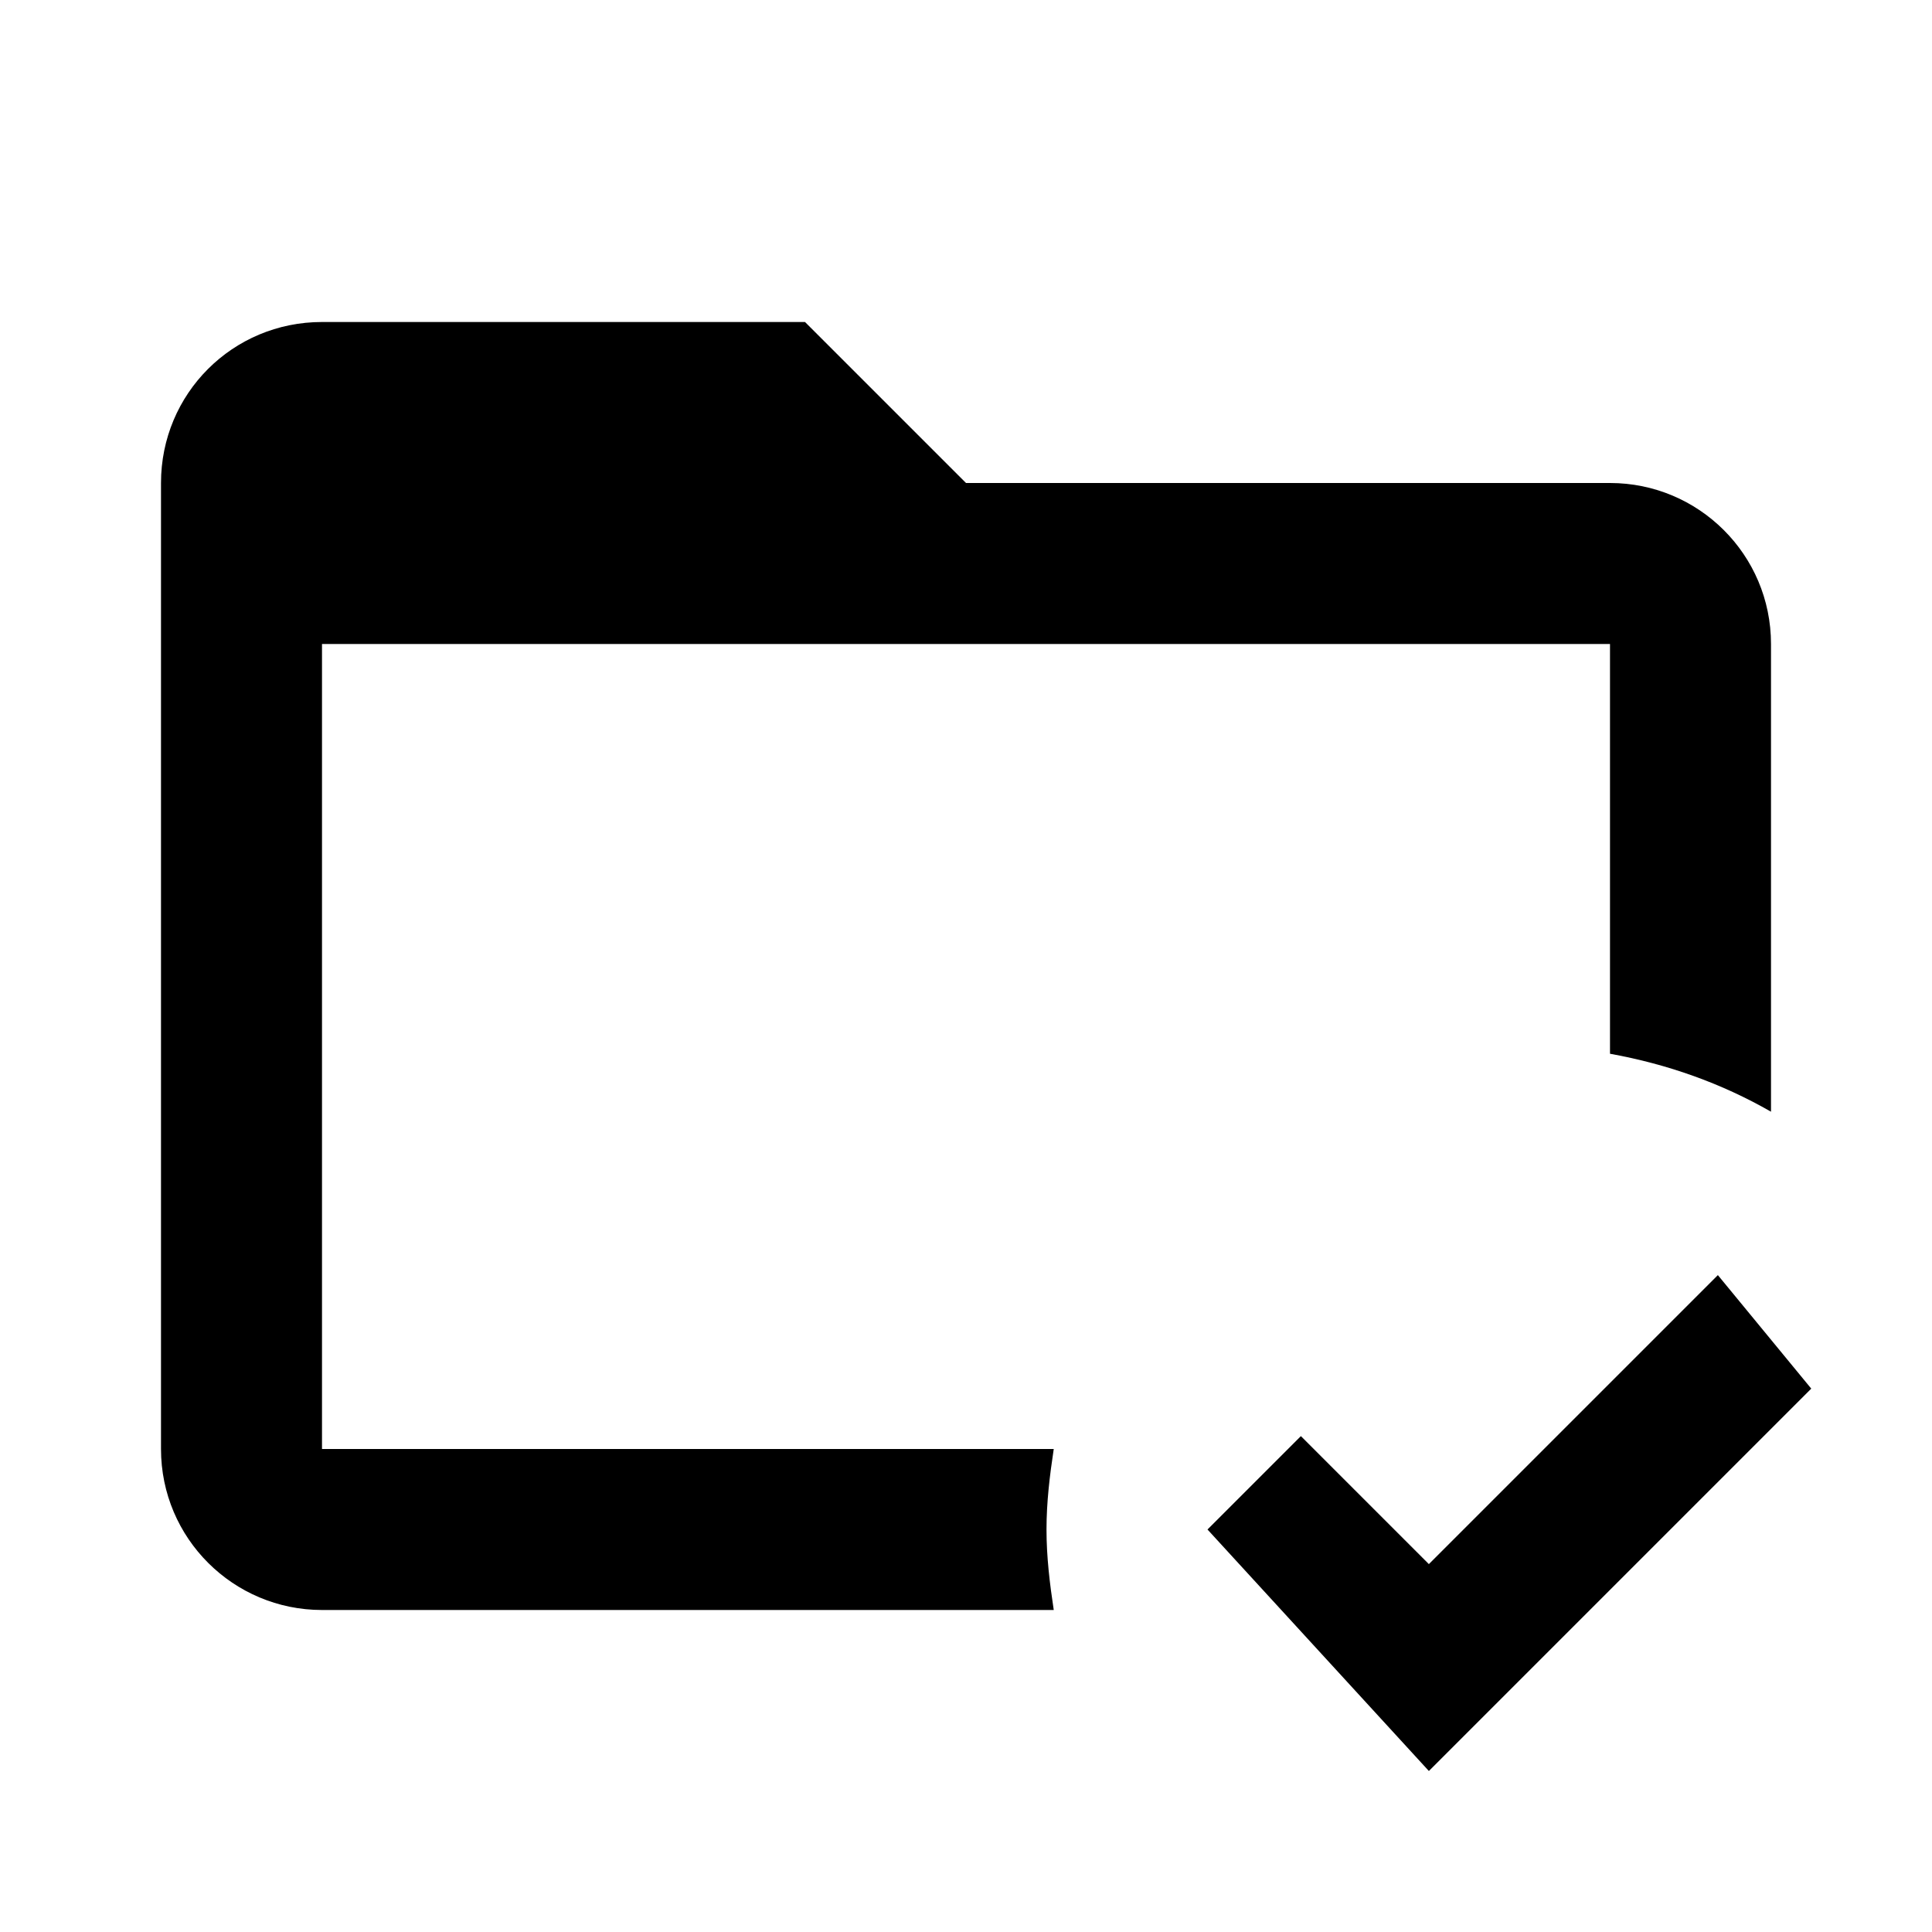 <svg xmlns="http://www.w3.org/2000/svg" id="mdi-folder-check-outline" viewBox="0 0 24 24" fill="currentColor"><path d="M13 19C13 19.34 13.04 19.67 13.09 20H4C2.9 20 2 19.11 2 18V6C2 4.89 2.89 4 4 4H10L12 6H20C21.1 6 22 6.89 22 8V13.81C21.39 13.46 20.72 13.22 20 13.09V8H4V18H13.09C13.04 18.33 13 18.66 13 19M21.34 15.84L17.75 19.43L16.16 17.84L15 19L17.75 22L22.5 17.25L21.34 15.84Z" /></svg>